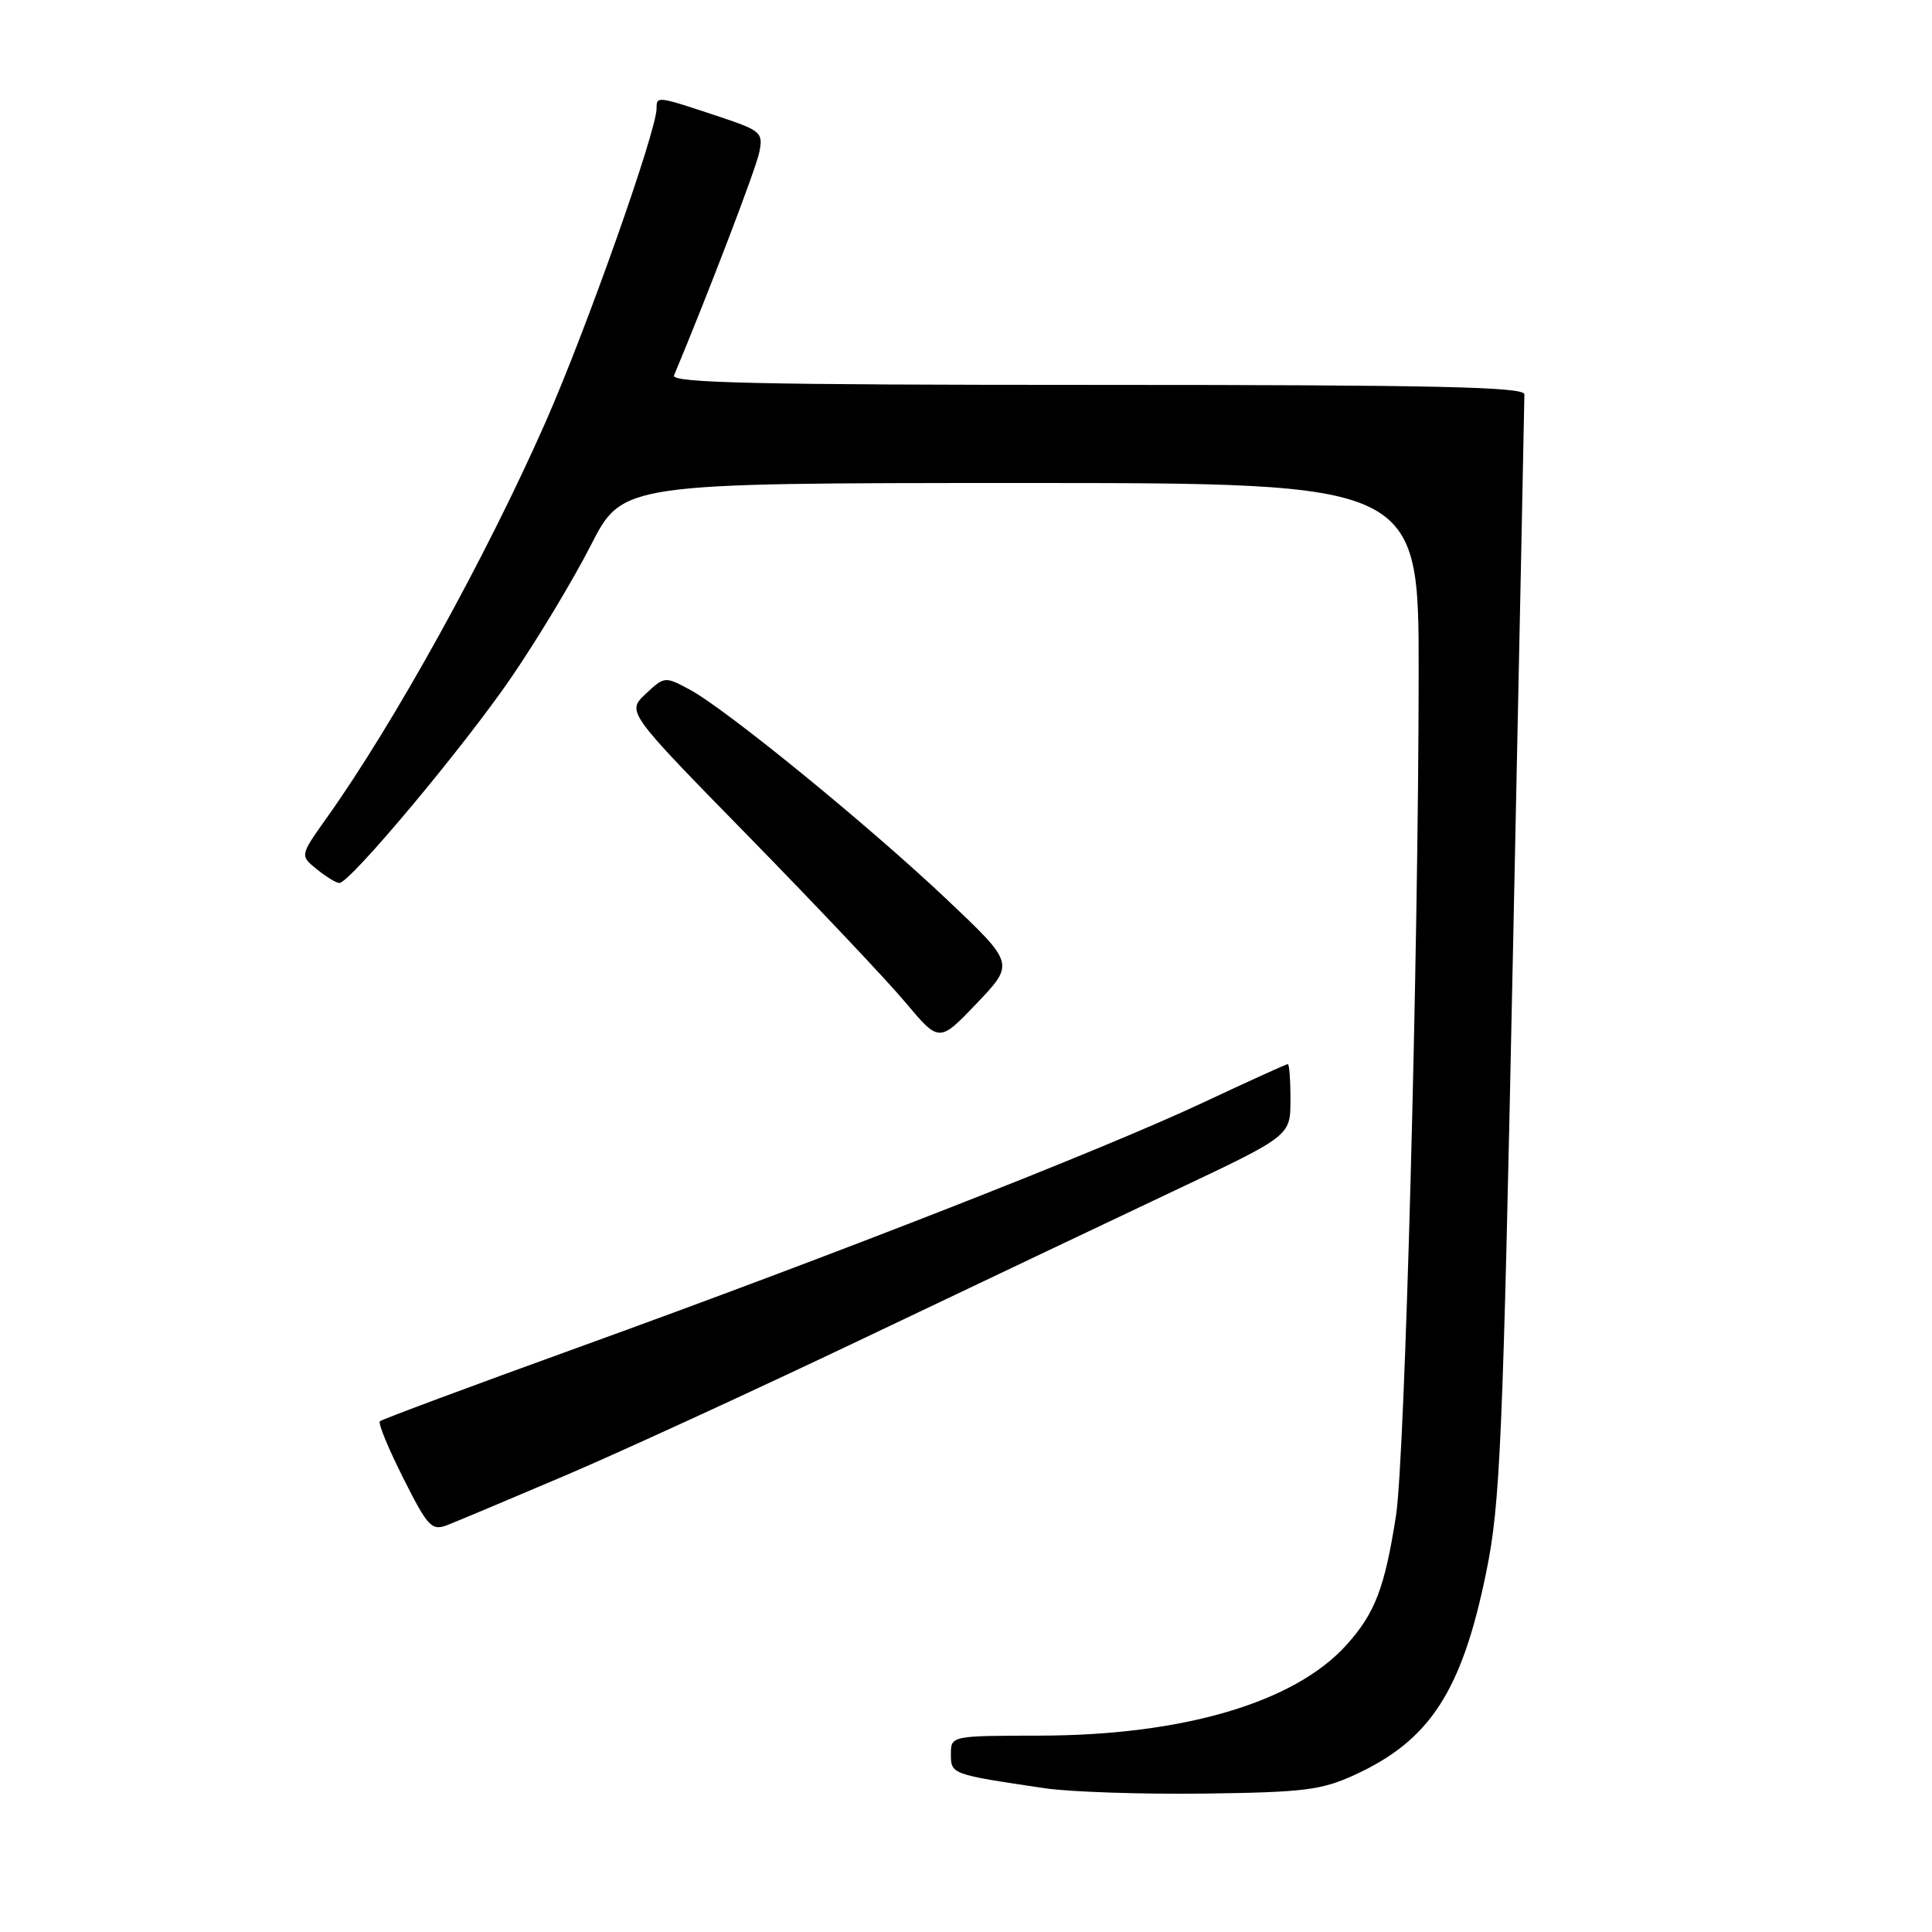 <?xml version="1.0" encoding="UTF-8" standalone="no"?>
<!DOCTYPE svg PUBLIC "-//W3C//DTD SVG 1.1//EN" "http://www.w3.org/Graphics/SVG/1.1/DTD/svg11.dtd" >
<svg xmlns="http://www.w3.org/2000/svg" xmlns:xlink="http://www.w3.org/1999/xlink" version="1.1" viewBox="0 0 256 256">
 <g >
 <path fill="currentColor"
d=" M 179.50 235.18 C 189.49 230.61 193.73 224.06 196.95 208.24 C 198.79 199.24 199.14 191.08 200.48 125.88 C 201.31 86.07 201.99 52.94 201.99 52.25 C 202.00 51.26 190.02 51.00 145.39 51.00 C 100.50 51.00 88.89 50.74 89.31 49.75 C 93.85 38.89 100.19 22.31 100.61 20.18 C 101.14 17.57 100.85 17.31 95.33 15.47 C 87.01 12.70 87.00 12.70 87.00 14.36 C 87.00 17.37 77.65 43.80 72.26 56.00 C 64.42 73.78 52.18 95.91 43.25 108.43 C 39.74 113.37 39.74 113.37 41.98 115.18 C 43.21 116.18 44.56 117.00 44.97 117.00 C 46.37 117.00 61.50 98.92 67.78 89.72 C 71.24 84.67 75.96 76.81 78.28 72.27 C 82.50 64.01 82.50 64.01 135.25 64.00 C 188.00 64.00 188.00 64.00 187.98 89.25 C 187.95 126.89 186.16 193.20 184.98 200.82 C 183.48 210.43 182.19 213.78 178.39 217.99 C 171.51 225.60 156.77 229.95 137.75 229.98 C 126.00 230.00 126.00 230.00 126.00 232.45 C 126.00 235.10 126.02 235.11 138.50 236.96 C 141.80 237.44 151.25 237.76 159.50 237.66 C 172.77 237.49 175.08 237.21 179.50 235.18 Z  M 75.00 195.47 C 82.42 192.30 100.20 184.13 114.50 177.31 C 128.80 170.50 147.36 161.67 155.74 157.71 C 170.99 150.50 170.99 150.50 170.99 145.75 C 171.00 143.14 170.84 141.00 170.64 141.00 C 170.44 141.00 165.38 143.30 159.39 146.11 C 145.99 152.40 111.02 166.10 76.65 178.53 C 62.43 183.67 50.59 188.08 50.33 188.33 C 50.08 188.59 51.48 191.98 53.44 195.87 C 56.68 202.32 57.20 202.87 59.25 202.09 C 60.49 201.61 67.58 198.63 75.00 195.47 Z  M 125.47 119.19 C 115.10 109.38 96.25 93.99 91.40 91.38 C 88.11 89.61 88.04 89.61 85.55 91.95 C 83.03 94.32 83.03 94.32 99.27 110.91 C 108.20 120.04 117.52 129.90 119.98 132.83 C 124.45 138.16 124.45 138.16 129.45 132.92 C 134.44 127.68 134.44 127.68 125.47 119.19 Z "/>
</g>
</svg>